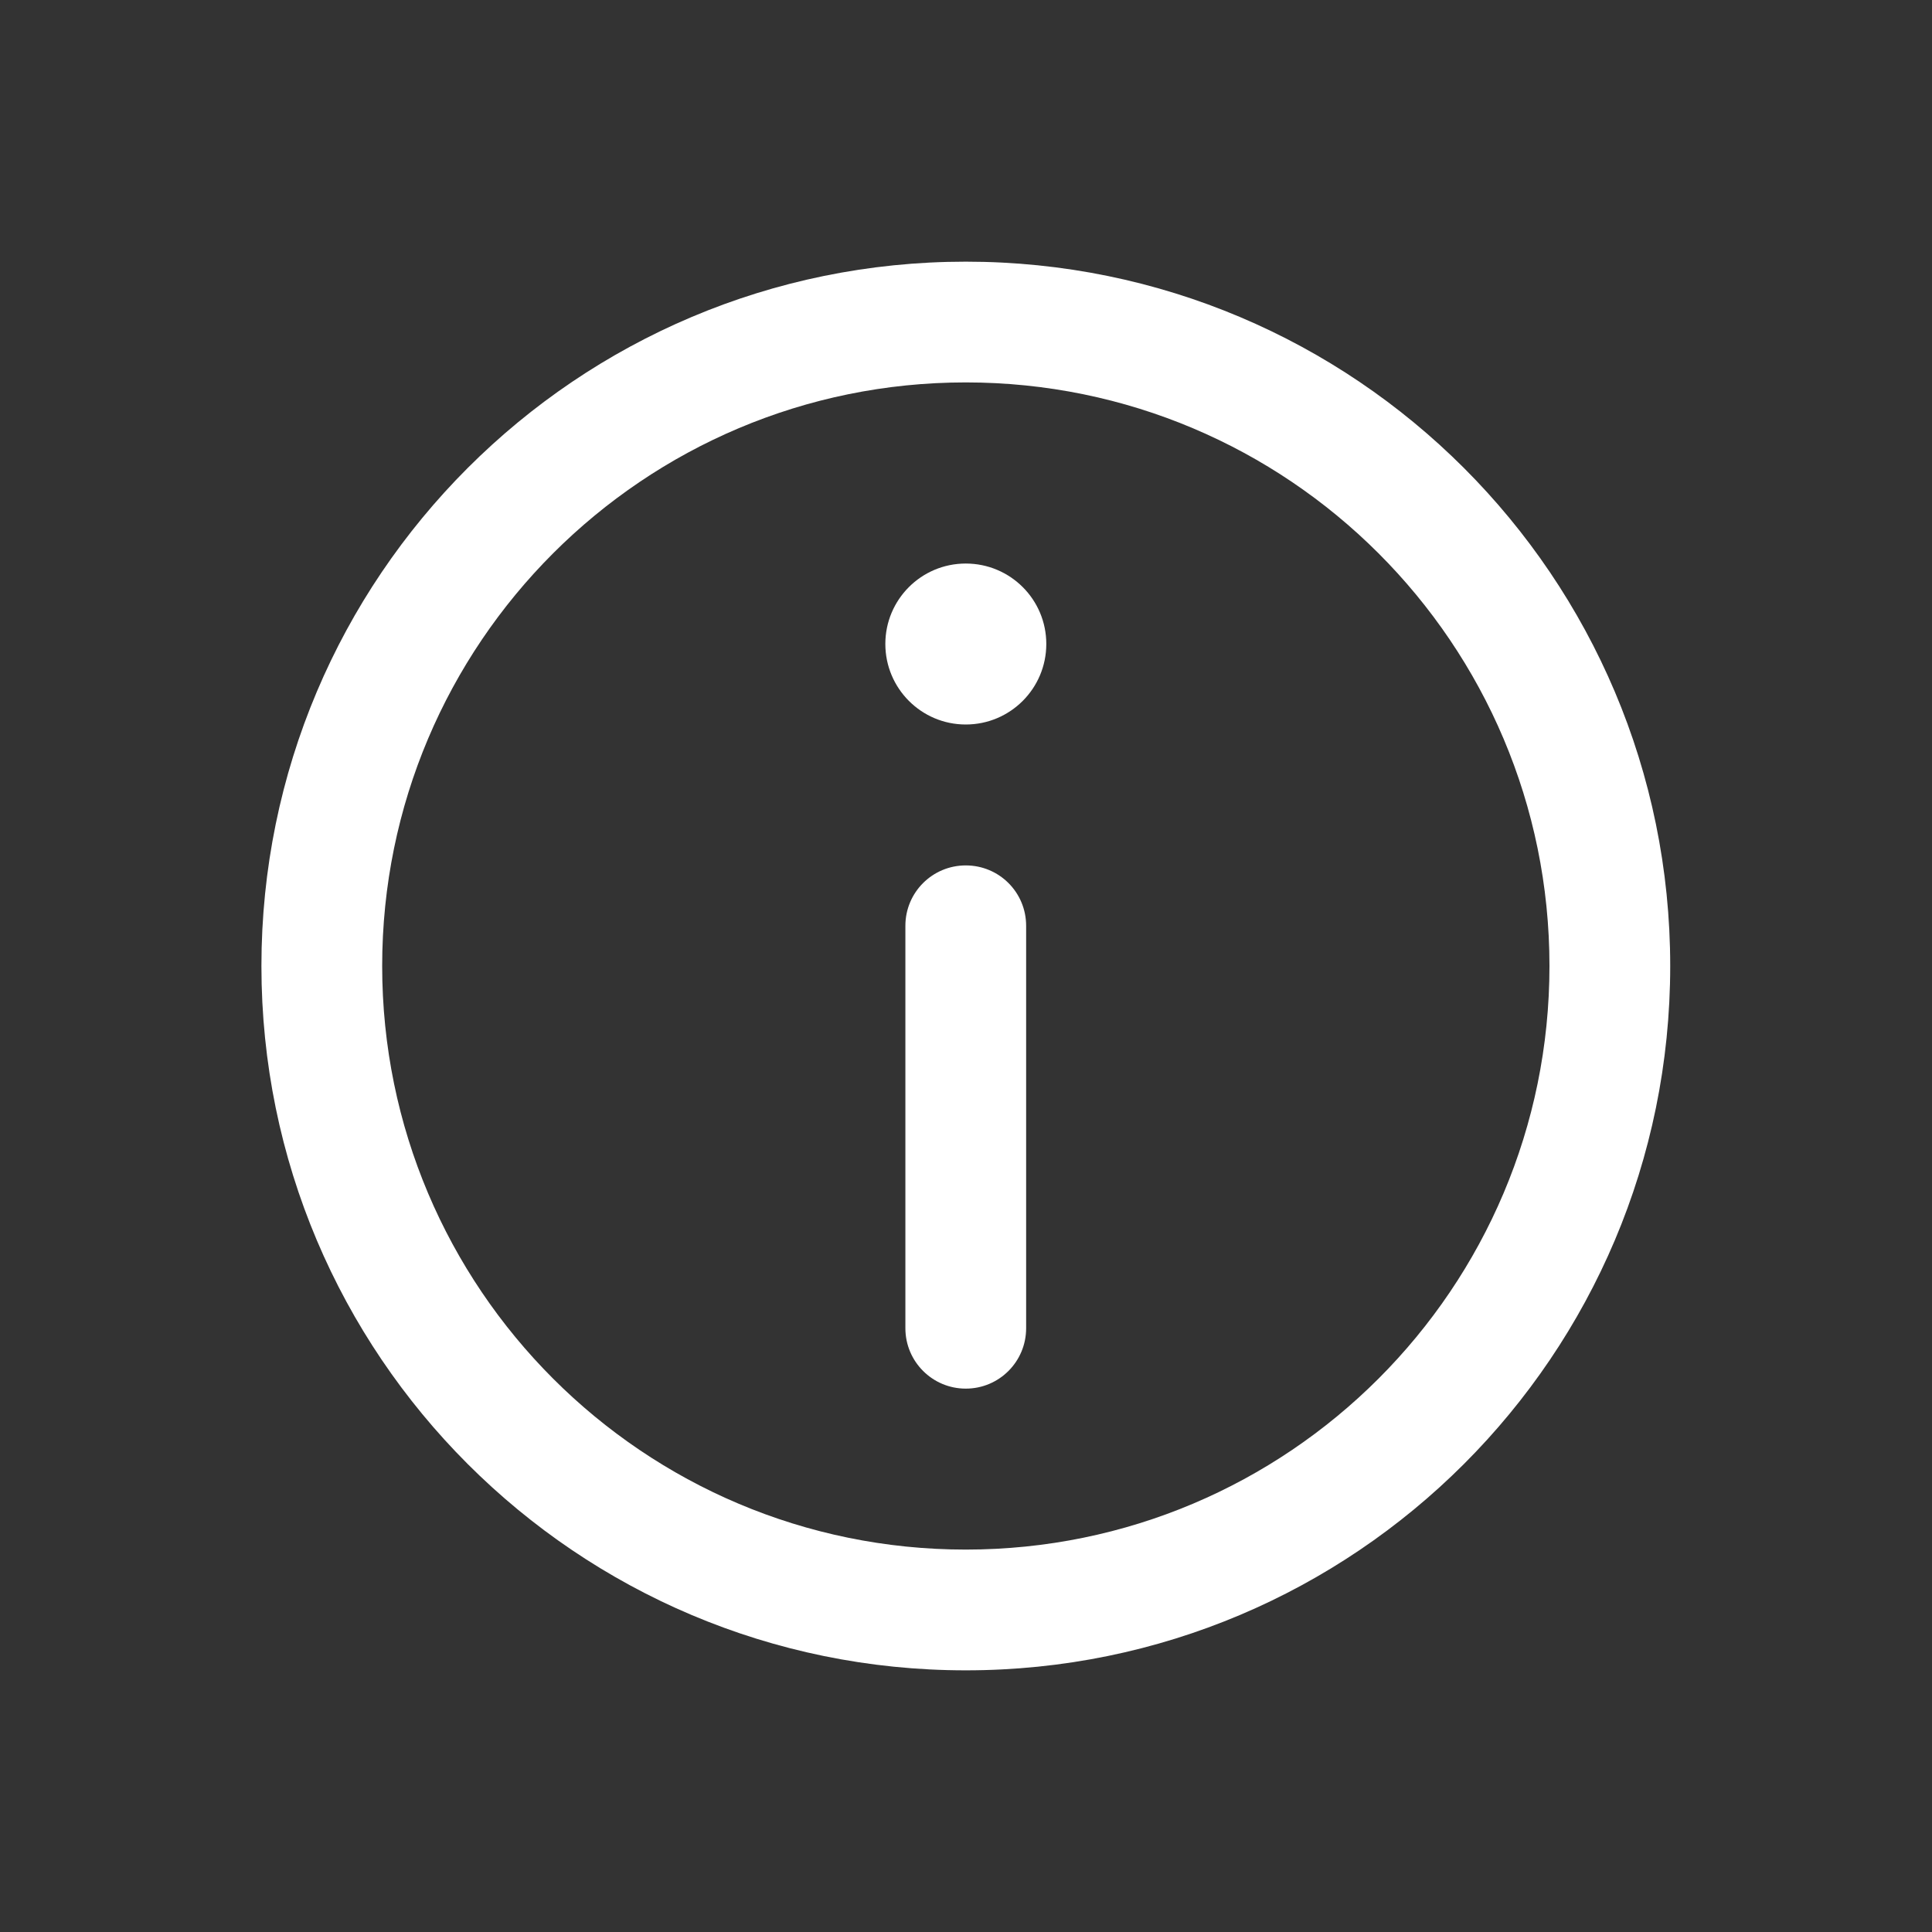 <svg width="16" height="16" viewBox="0 0 16 16" fill="none" xmlns="http://www.w3.org/2000/svg">
<rect x="0" y="0" width="16" height="16" fill="#333333" stroke="none"/>
<path d="M7.998 7.167C8.275 7.167 8.498 7.39 8.498 7.667V11C8.498 11.276 8.275 11.5 7.998 11.5C7.722 11.5 7.498 11.276 7.498 11V7.667C7.498 7.39 7.722 7.167 7.998 7.167Z" fill="white"/>
<path d="M7.998 6C8.367 6 8.665 5.701 8.665 5.333C8.665 4.965 8.367 4.667 7.998 4.667C7.63 4.667 7.332 4.965 7.332 5.333C7.332 5.701 7.63 6 7.998 6Z" fill="white"/>
<path fill-rule="evenodd" clip-rule="evenodd" d="M2.165 8C2.165 4.778 4.777 2.167 7.998 2.167C11.22 2.167 13.832 4.778 13.832 8C13.832 11.222 11.22 13.833 7.998 13.833C4.777 13.833 2.165 11.222 2.165 8ZM7.998 3.167C5.329 3.167 3.165 5.33 3.165 8C3.165 10.669 5.329 12.833 7.998 12.833C10.668 12.833 12.832 10.669 12.832 8C12.832 5.33 10.668 3.167 7.998 3.167Z" fill="white"/>
</svg>
